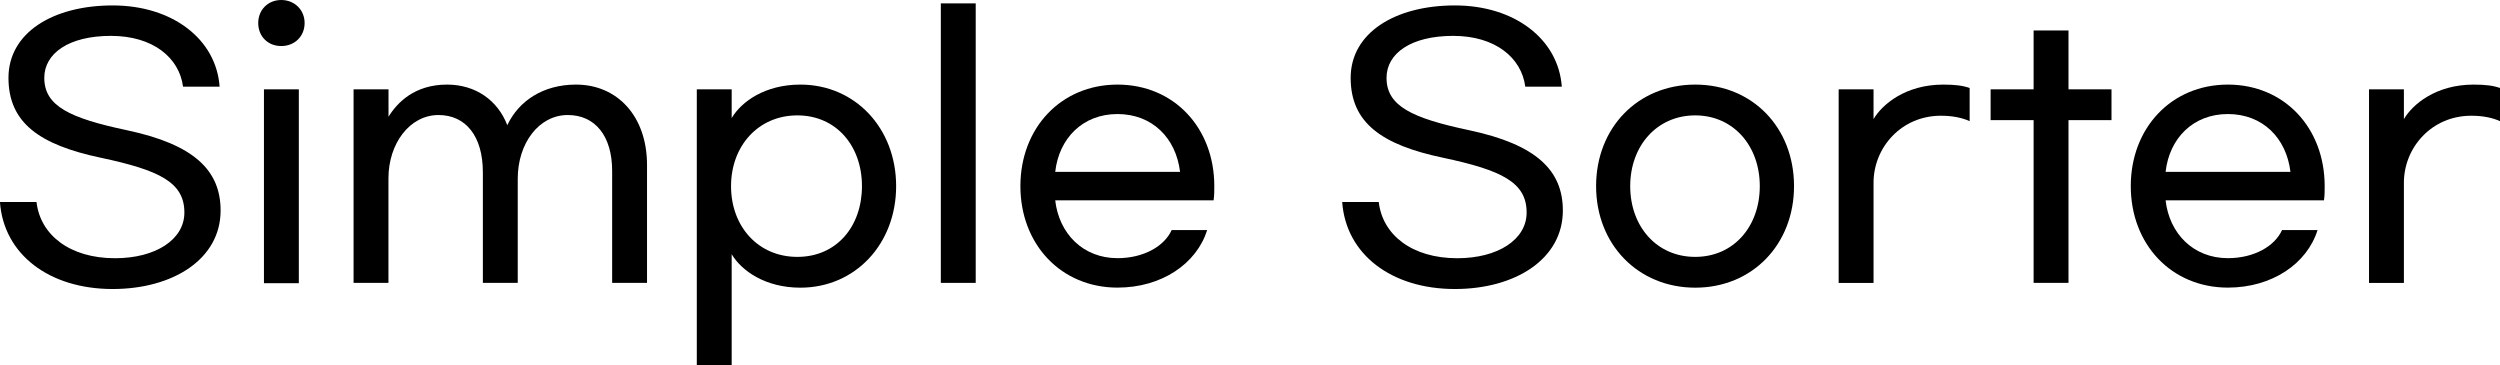 <?xml version="1.0" encoding="UTF-8"?>
<svg id="_레이어_2" data-name="레이어 2" xmlns="http://www.w3.org/2000/svg" viewBox="0 0 427.92 62.5">
  <g id="_레이어_1-2" data-name="레이어 1">
    <g>
      <path d="M37.59,14.83h-6.26c-.64-4.92-5.1-8.69-12.34-8.69s-11.41,3.01-11.41,7.18c0,4.81,4.29,6.89,14.19,8.98,11.41,2.43,15.99,6.83,15.99,13.73,0,8.34-8.17,13.44-18.48,13.44-10.83,0-18.65-5.91-19.29-14.89h6.26c.64,5.62,5.68,9.62,13.44,9.62,6.95,0,11.87-3.19,11.87-7.82,0-5.16-4.23-7.24-14.31-9.38C6.78,24.79,1.45,21.03,1.45,13.32S9.04.93,19.29.93s17.72,5.79,18.3,13.9Z"/>
      <path d="M52.14,3.94c0,2.26-1.68,3.94-4,3.94s-3.94-1.68-3.94-3.94,1.68-3.94,3.94-3.94,4,1.68,4,3.94ZM45.18,48.48V15.29h5.97v33.19h-5.97Z"/>
      <path d="M66.5,15.29v4.69c1.51-2.43,4.46-5.5,10.02-5.5,4.92,0,8.69,2.72,10.31,6.95,1.97-4.17,6.14-6.95,11.76-6.95,7.07,0,12.16,5.39,12.16,13.78v20.16h-5.97v-19.17c0-5.96-2.9-9.56-7.59-9.56-4.98,0-8.57,4.87-8.57,10.89v17.84h-5.97v-18.94c0-6.2-2.95-9.79-7.59-9.79-4.92,0-8.57,4.87-8.57,10.83v17.9h-5.97V15.29h5.97Z"/>
      <path d="M125.24,43.5v19h-5.97V15.29h5.97v4.92c1.68-2.84,5.73-5.73,11.76-5.73,9.38,0,16.39,7.47,16.39,17.38s-7.01,17.38-16.39,17.38c-6.02,0-10.08-2.9-11.76-5.73ZM147.54,31.86c0-6.89-4.4-12.11-11.06-12.11s-11.35,5.21-11.35,12.11,4.63,12.11,11.35,12.11,11.06-5.21,11.06-12.11Z"/>
      <path d="M161.04,48.42V.58h5.97v47.84h-5.97Z"/>
      <path d="M174.66,31.86c0-9.96,6.95-17.38,16.62-17.38s16.57,7.41,16.57,17.38c0,.75,0,1.62-.12,2.43h-27.11c.64,5.68,4.75,9.9,10.66,9.9,4.52,0,8.05-2.08,9.27-4.81h6.08c-1.8,5.73-7.76,9.85-15.35,9.85-9.67,0-16.62-7.41-16.62-17.38ZM191.28,19.52c-5.97,0-10.02,4.17-10.66,9.9h21.37c-.7-5.79-4.75-9.9-10.72-9.9Z"/>
      <path d="M267.34,14.83h-6.26c-.64-4.92-5.1-8.69-12.34-8.69s-11.41,3.01-11.41,7.18c0,4.81,4.29,6.89,14.19,8.98,11.41,2.43,15.99,6.83,15.99,13.73,0,8.34-8.17,13.44-18.48,13.44-10.83,0-18.65-5.91-19.29-14.89h6.26c.64,5.62,5.68,9.62,13.44,9.62,6.95,0,11.87-3.19,11.87-7.82,0-5.16-4.23-7.24-14.31-9.38-10.48-2.2-15.81-5.97-15.81-13.67s7.59-12.4,17.84-12.4,17.72,5.79,18.3,13.9Z"/>
      <path d="M307.08,31.86c0,9.96-7.12,17.38-16.91,17.38s-16.97-7.41-16.97-17.38,7.12-17.38,16.97-17.38,16.91,7.41,16.91,17.38ZM279.04,31.86c0,6.89,4.52,12.11,11.12,12.11s11.06-5.21,11.06-12.11-4.52-12.11-11.06-12.11-11.12,5.21-11.12,12.11Z"/>
      <path d="M320.69,15.29v5.1c1.45-2.49,5.45-5.91,11.93-5.91,2.03,0,3.36.17,4.52.58v5.68c-1.27-.58-2.9-.93-4.92-.93-6.78,0-11.53,5.44-11.53,11.47v17.15h-5.97V15.29h5.97Z"/>
      <path d="M361.42,20.56h-7.36v27.86h-5.97v-27.86h-7.36v-5.27h7.36V5.21h5.97v10.08h7.36v5.27Z"/>
      <path d="M364.72,31.86c0-9.96,6.95-17.38,16.62-17.38s16.57,7.41,16.57,17.38c0,.75,0,1.62-.12,2.43h-27.11c.64,5.68,4.75,9.9,10.66,9.9,4.52,0,8.05-2.08,9.27-4.81h6.08c-1.79,5.73-7.76,9.85-15.35,9.85-9.67,0-16.62-7.41-16.62-17.38ZM381.34,19.52c-5.97,0-10.02,4.17-10.66,9.9h21.37c-.69-5.79-4.75-9.9-10.71-9.9Z"/>
      <path d="M411.47,15.29v5.1c1.45-2.49,5.44-5.91,11.93-5.91,2.03,0,3.36.17,4.52.58v5.68c-1.27-.58-2.9-.93-4.92-.93-6.78,0-11.53,5.44-11.53,11.47v17.15h-5.97V15.29h5.97Z"/>
    </g>
  </g>
</svg>